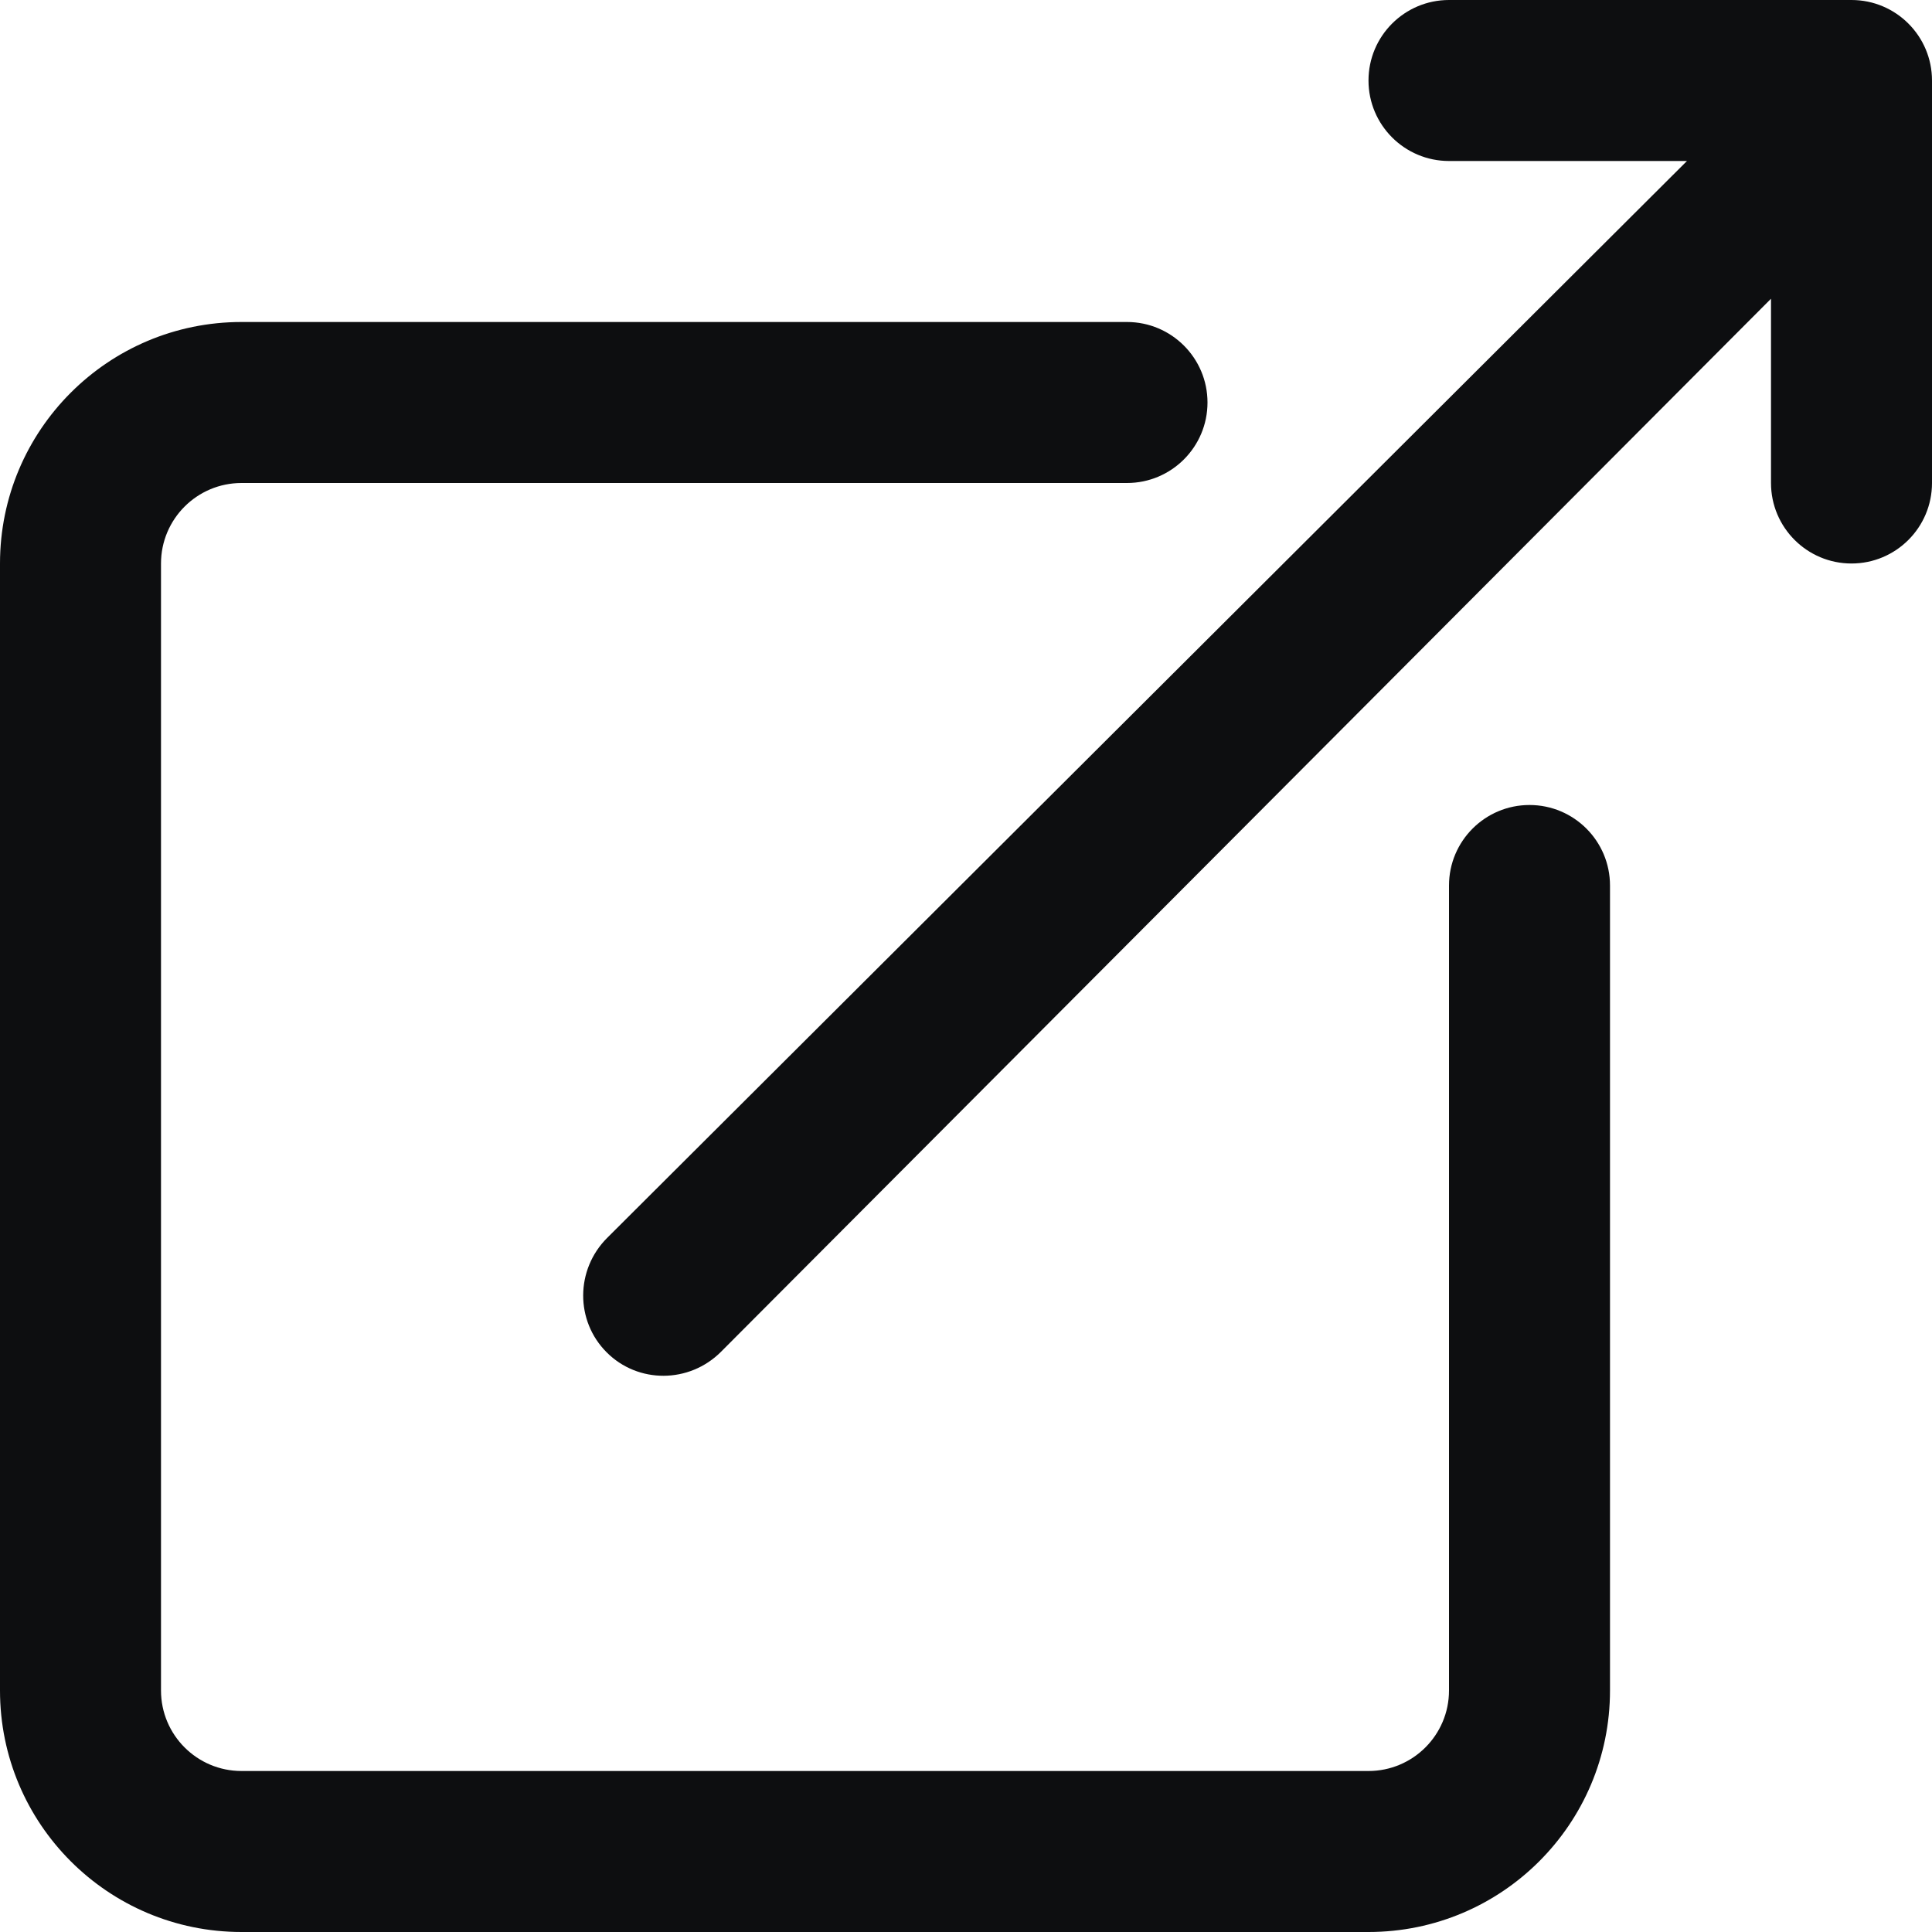 <?xml version="1.0" encoding="UTF-8"?>
<svg width="24px" height="24px" viewBox="0 0 24 24" version="1.1" xmlns="http://www.w3.org/2000/svg" xmlns:xlink="http://www.w3.org/1999/xlink">
    <title>external-link</title>
    <g id="external-link" stroke="none" stroke-width="1" fill="none" fill-rule="evenodd">
        <path d="M14,4 C14.552,4 15,4.448 15,5 C15,5.552 14.552,6 14,6 L3,6 C2.448,6 2,6.448 2,7 L2,21 C2,21.552 2.448,22 3,22 L17,22 C17.552,22 18,21.552 18,21 L18,11 C18,10.448 18.448,10 19,10 C19.552,10 20,10.448 20,11 L20,21 C20,22.657 18.657,24 17,24 L3,24 C1.343,24 0,22.657 0,21 L0,7 C0,5.343 1.343,4 3,4 L14,4 Z M23,0 C23.552,0 24,0.448 24,1 L24,6 C24,6.552 23.552,7 23,7 C22.448,7 22,6.552 22,6 L22,3.711 L8.956,16.793 C8.562,17.187 7.926,17.19 7.536,16.799 C7.145,16.408 7.148,15.773 7.541,15.379 L20.956,2 L18,2 C17.448,2 17,1.552 17,1 C17,0.448 17.448,0 18,0 L23,0 Z" id="Shape" fill="#0D0E10" fill-rule="nonzero"></path>
    </g>
</svg>